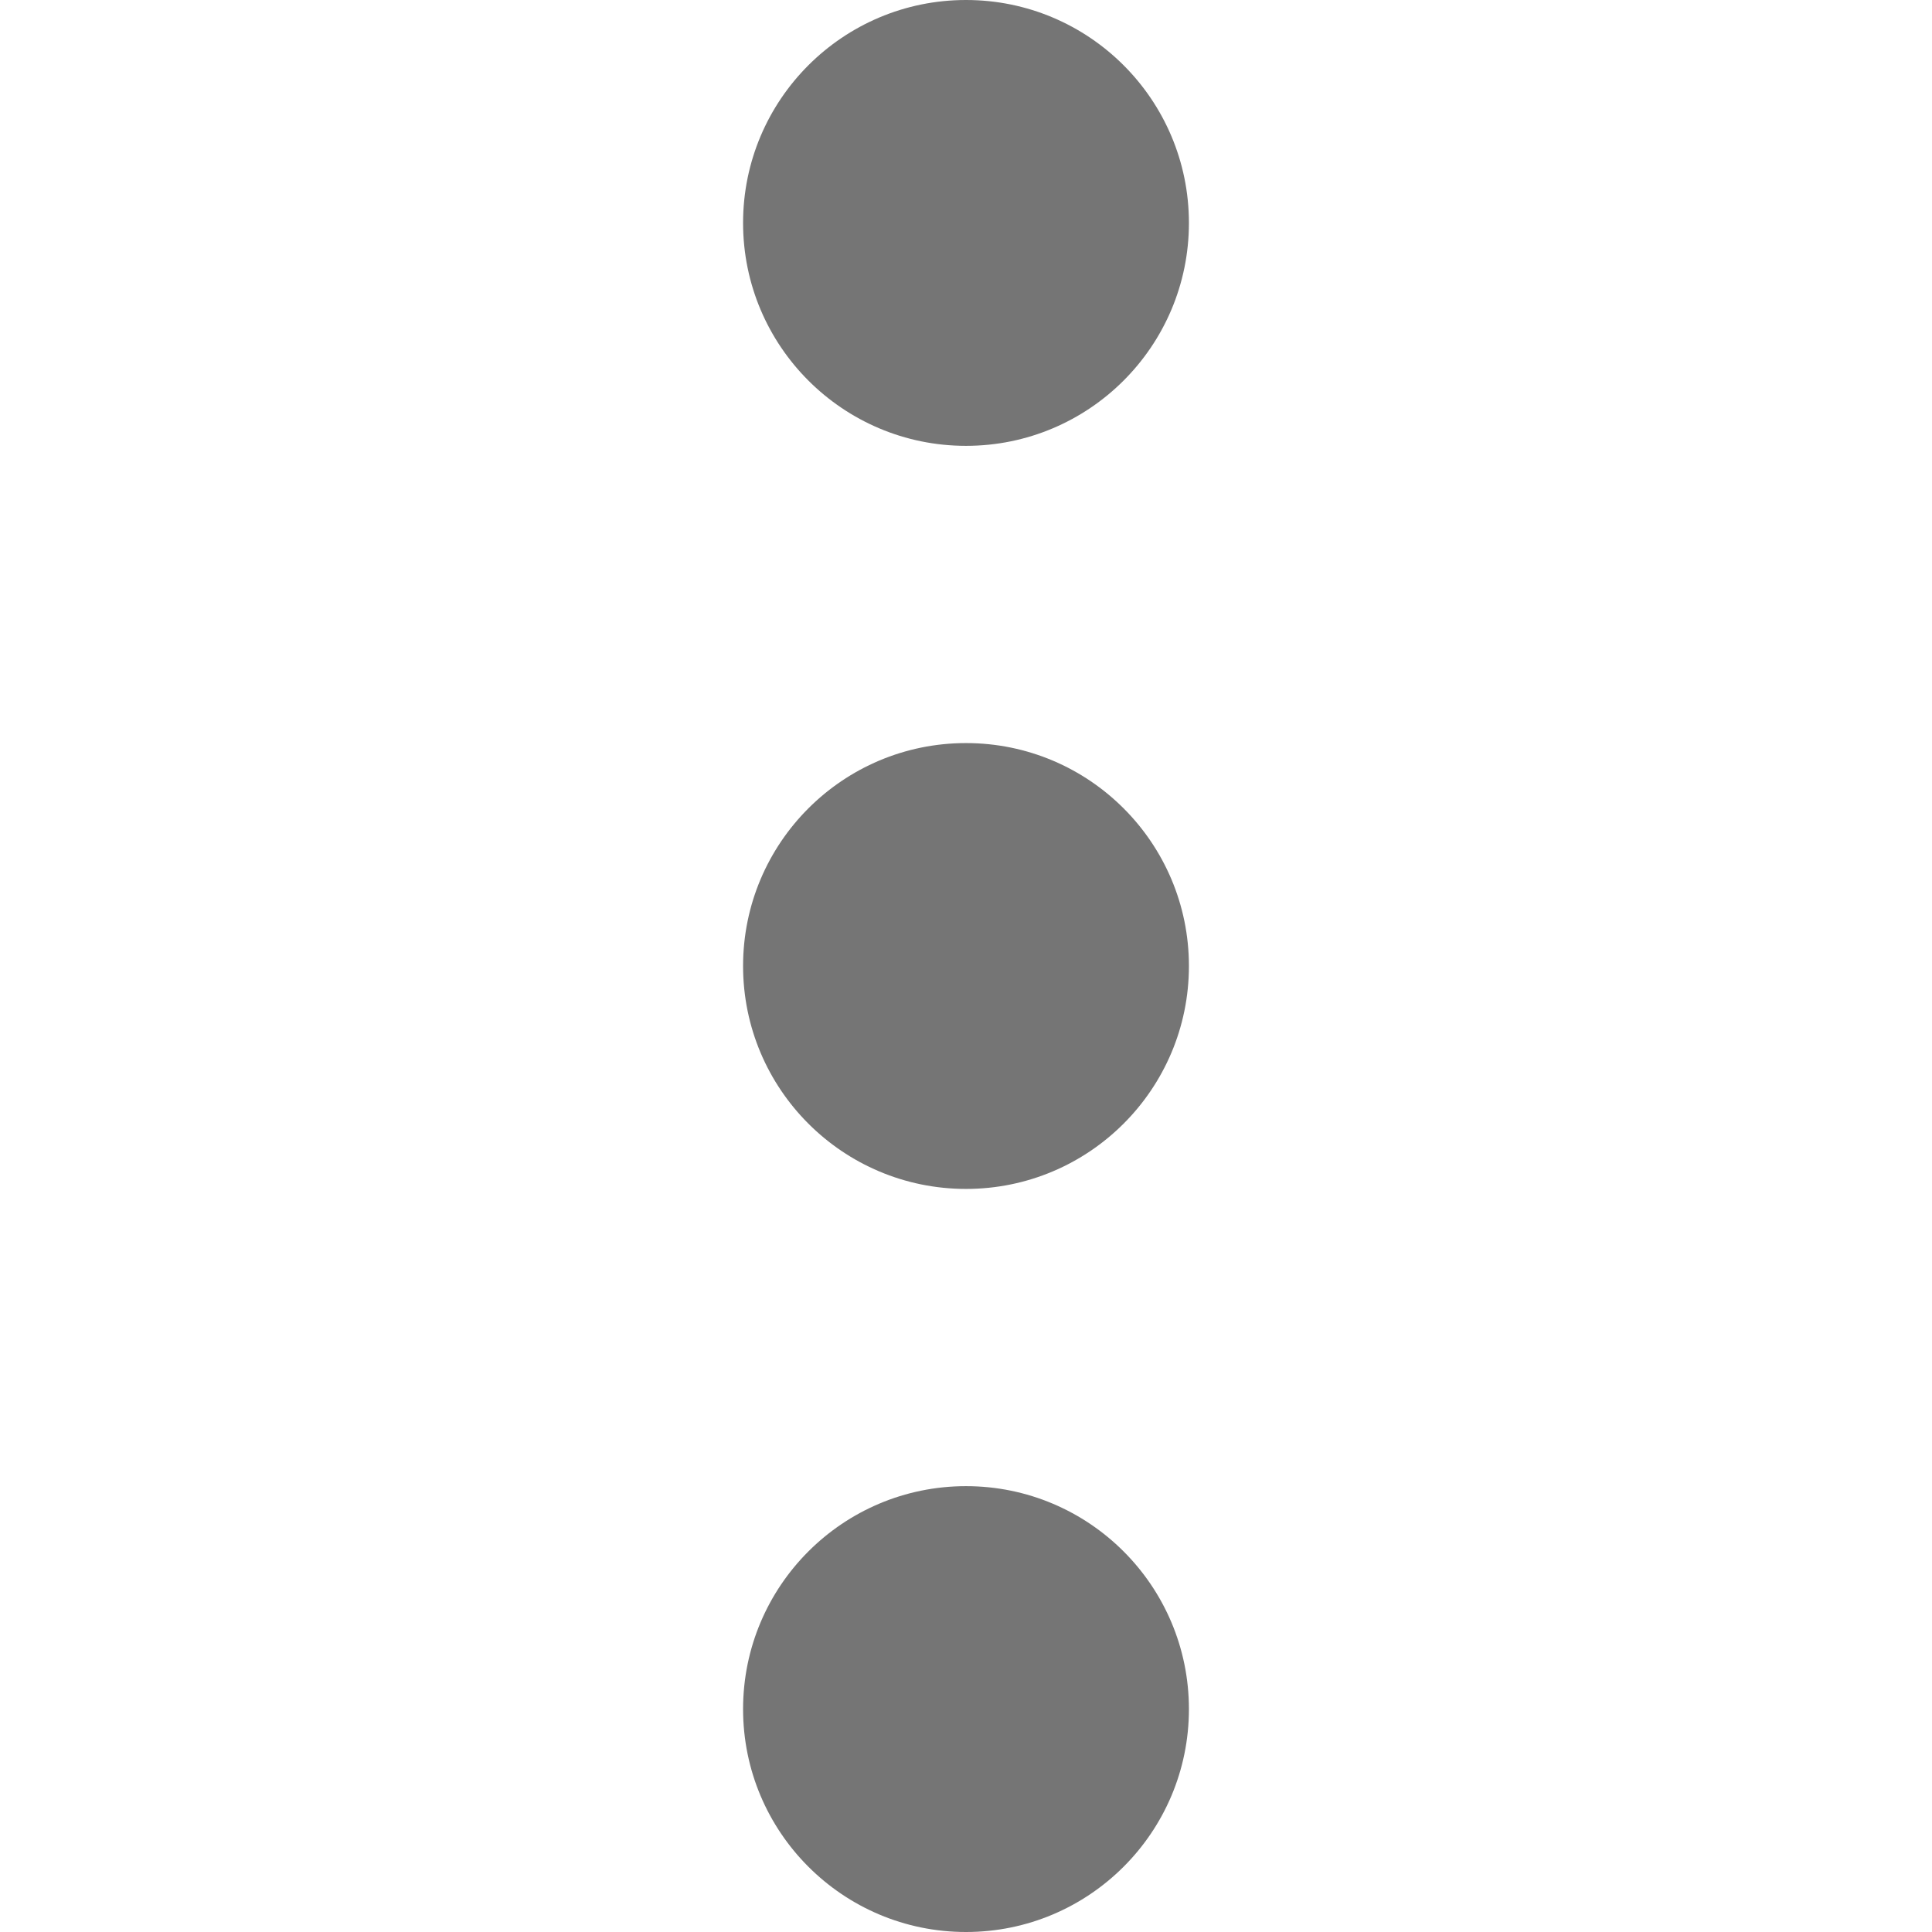 <svg width="13" height="13" viewBox="0 0 13 13" fill="none" xmlns="http://www.w3.org/2000/svg">
<circle cx="6.5" cy="1.5" r="1.5" fill="#757575"/>
<circle cx="6.5" cy="6.5" r="1.5" fill="#757575"/>
<circle cx="6.5" cy="11.5" r="1.5" fill="#757575"/>
</svg>
